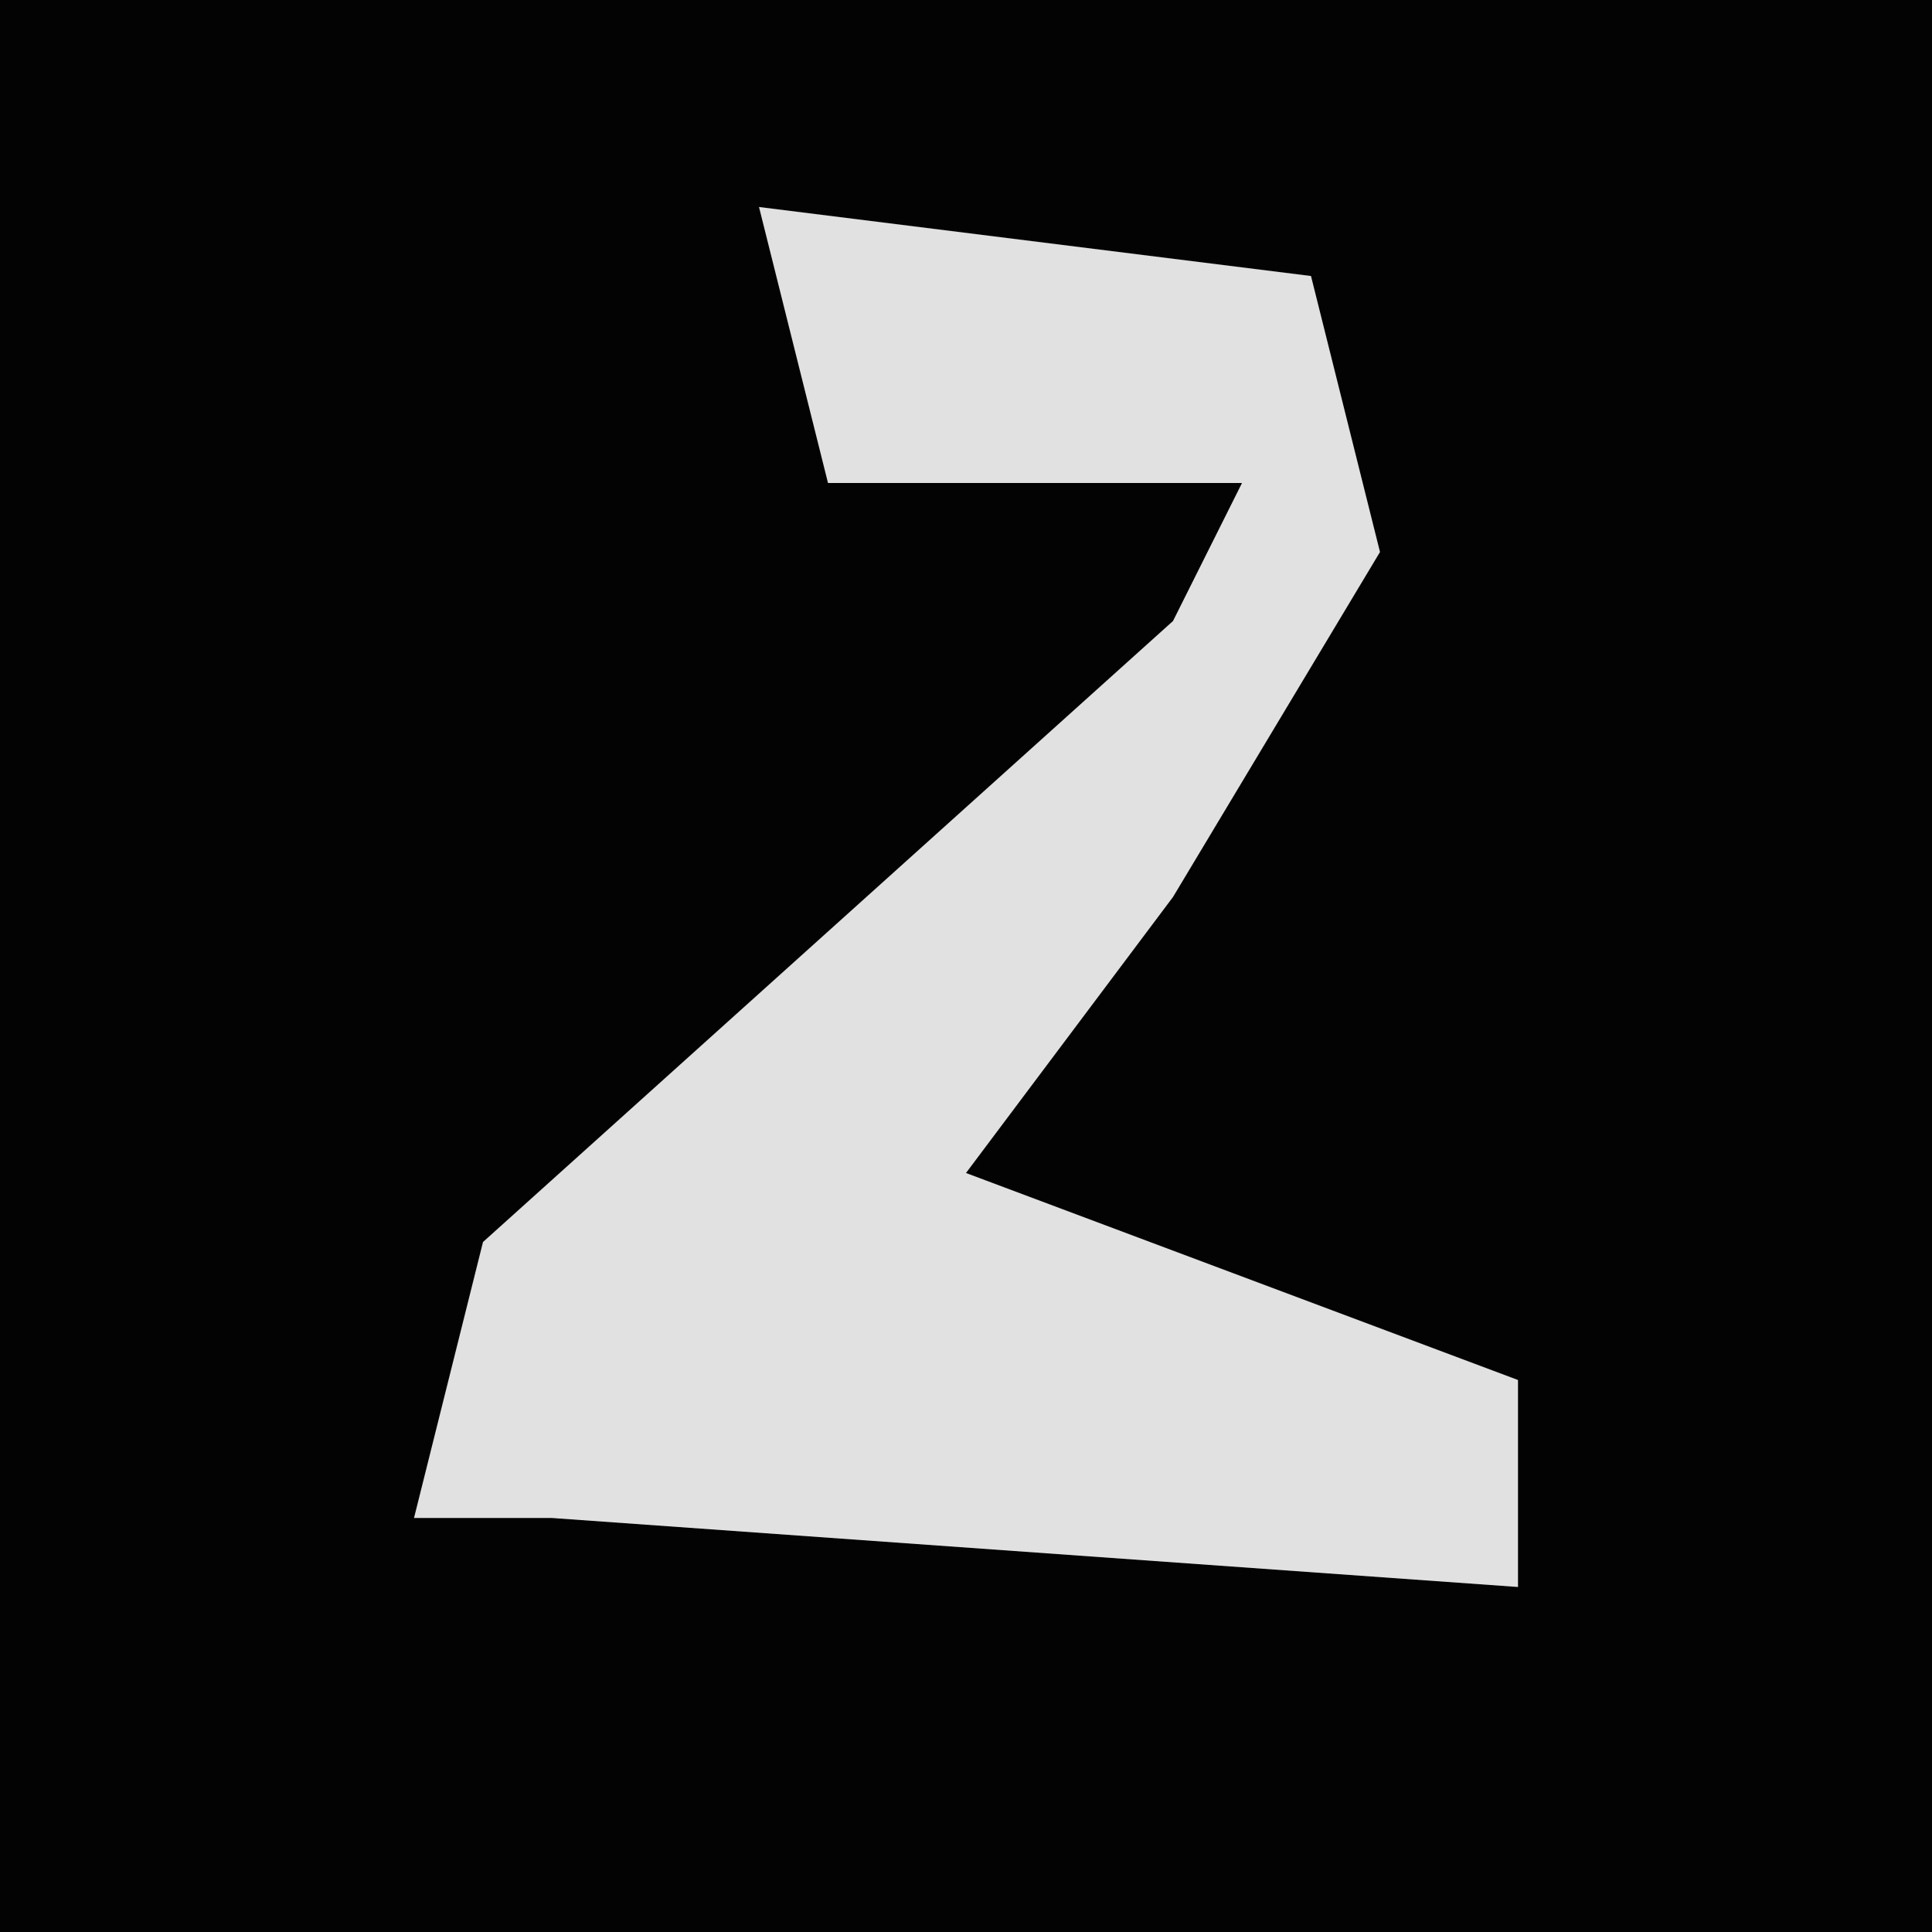 <?xml version="1.0" encoding="UTF-8"?>
<svg version="1.1" xmlns="http://www.w3.org/2000/svg" width="28" height="28">
<path d="M0,0 L28,0 L28,28 L0,28 Z " fill="#030303" transform="translate(0,0)"/>
<path d="M0,0 L8,1 L9,5 L6,10 L3,14 L11,17 L11,20 L-3,19 L-5,19 L-4,15 L6,6 L7,4 L1,4 Z " fill="#E1E1E1" transform="translate(11,3)"/>
</svg>
